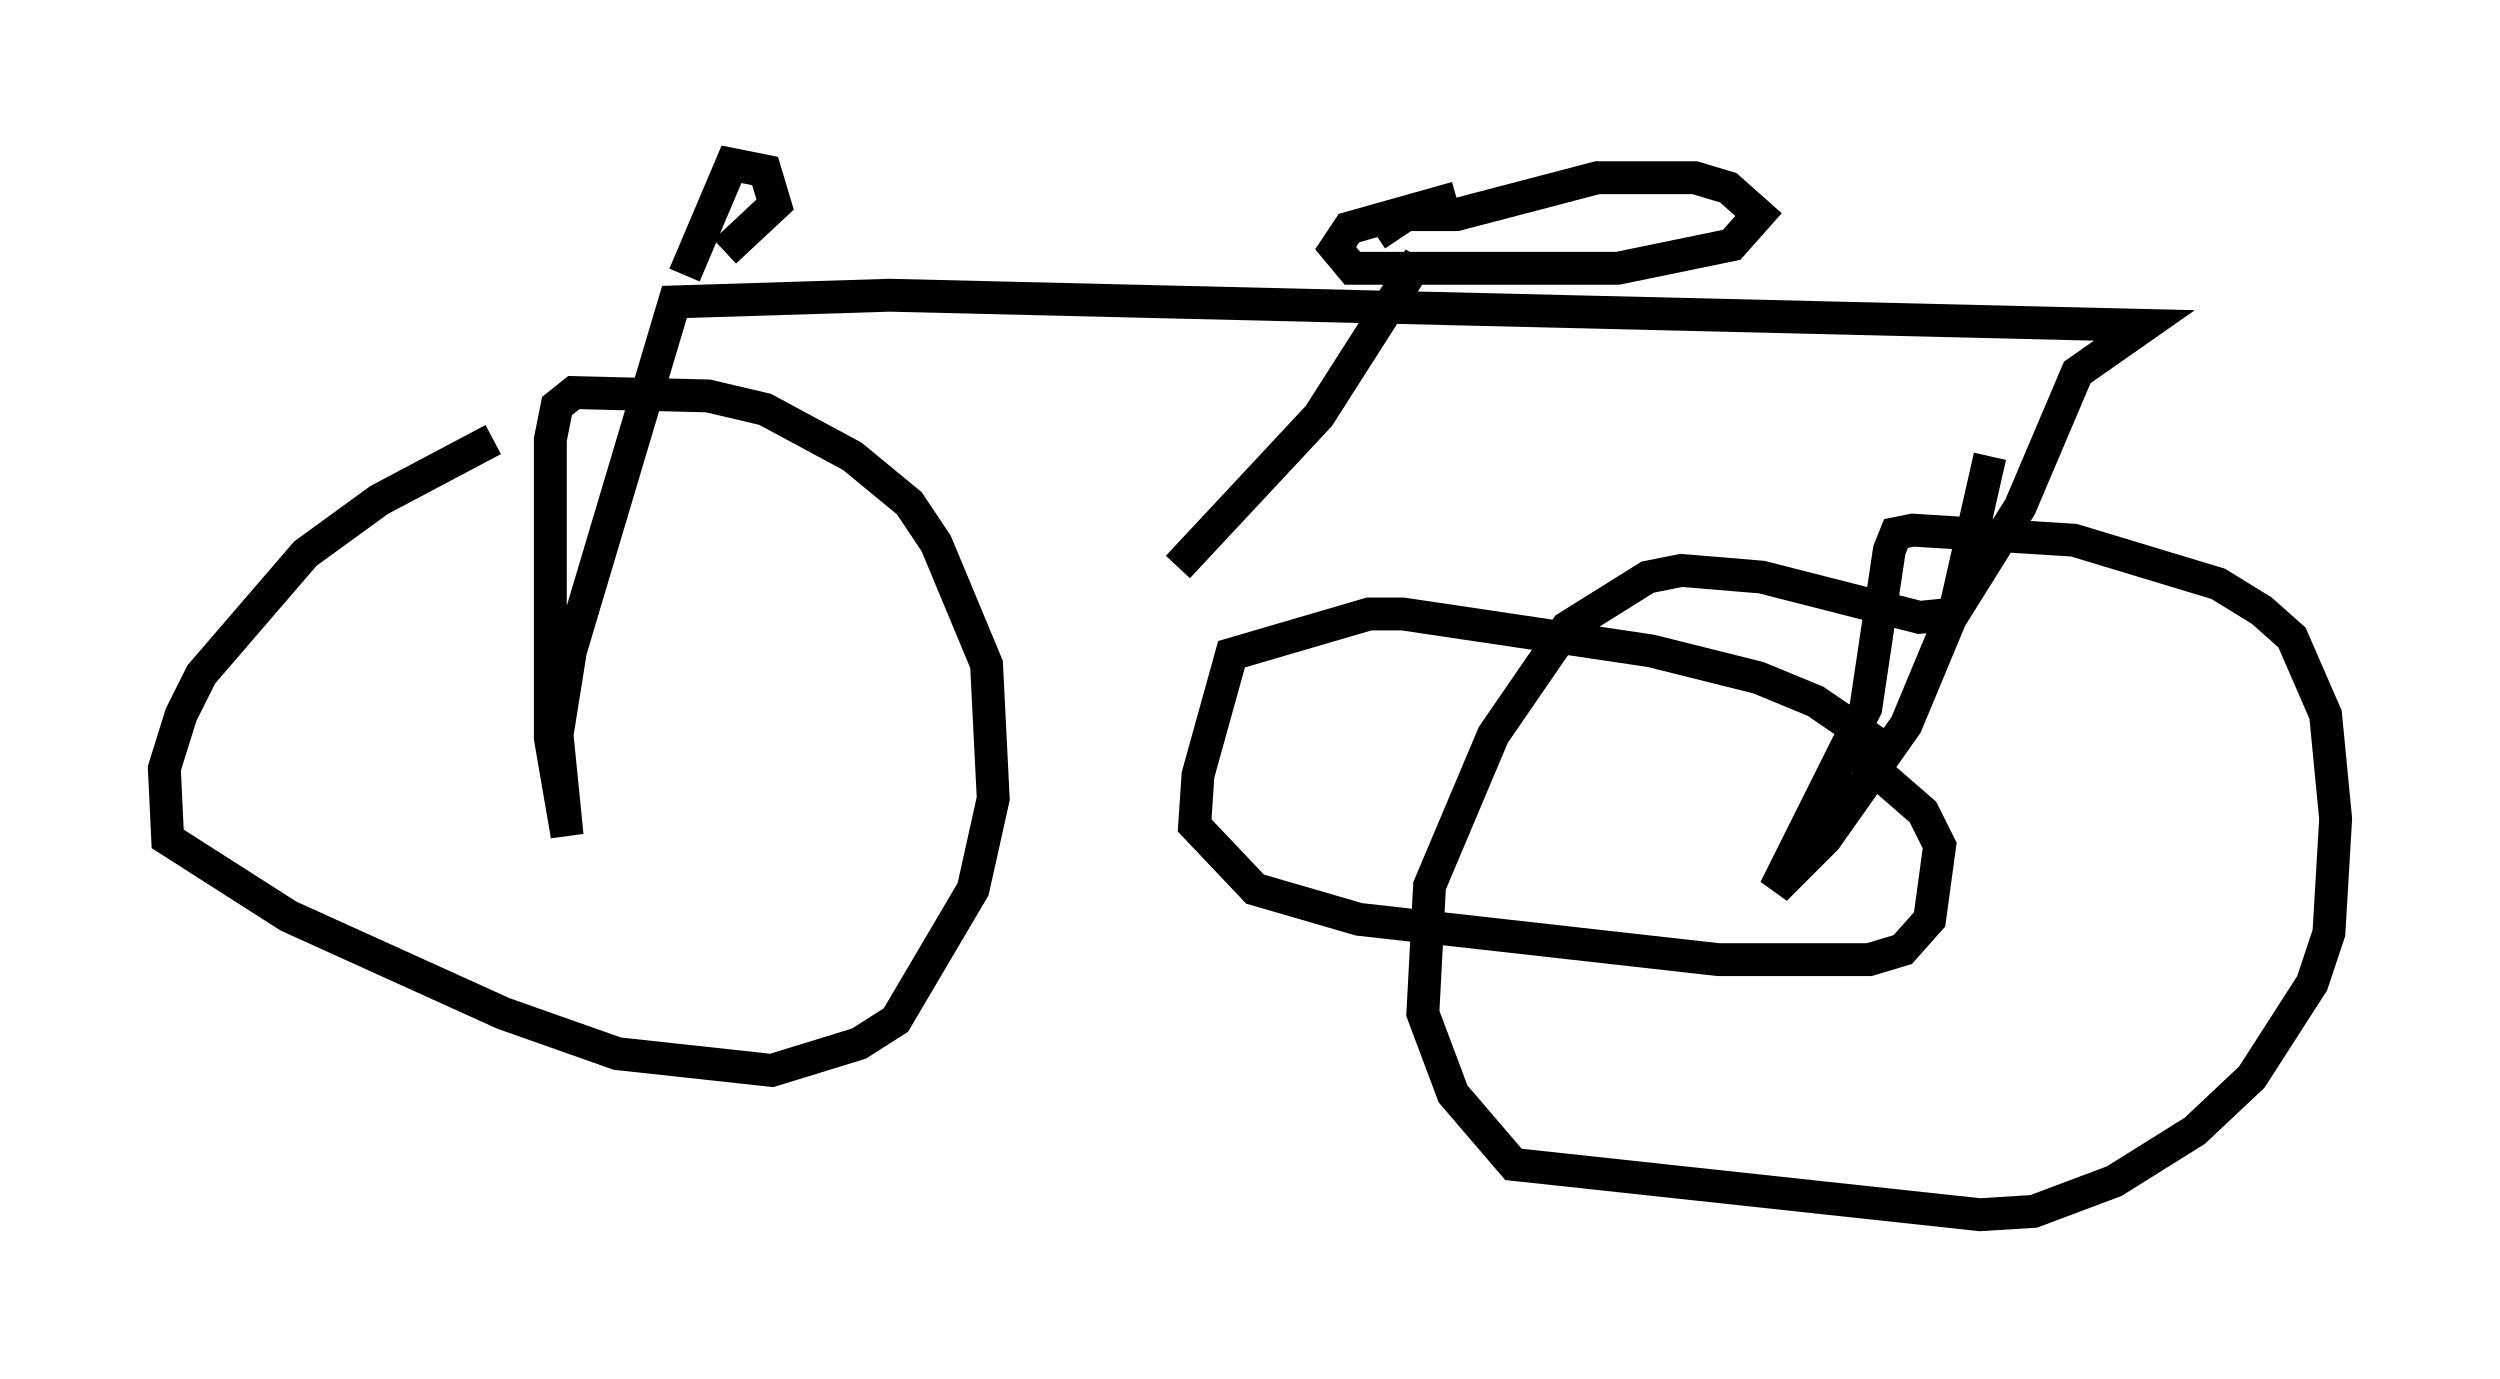 <?xml version="1.0" encoding="utf-8" ?>
<svg baseProfile="full" height="41.952" version="1.1" width="76.049" xmlns="http://www.w3.org/2000/svg" xmlns:ev="http://www.w3.org/2001/xml-events" xmlns:xlink="http://www.w3.org/1999/xlink"><defs /><rect fill="white" height="41.952" width="76.049" x="0" y="0" /><path d="M18.781, 12.35 m-3.777, 1.021 l-3.471, 1.838 -2.246, 1.633 l-3.165, 3.675 -0.613, 1.225 l-0.51, 1.633 0.102, 2.144 l3.675, 2.348 6.533, 2.96 l3.471, 1.225 4.696, 0.51 l2.654, -0.817 1.123, -0.715 l2.348, -3.981 0.613, -2.756 l-0.204, -4.083 -1.531, -3.675 l-0.817, -1.225 -1.735, -1.429 l-2.654, -1.429 -1.735, -0.408 l-4.083, -0.102 -0.51, 0.408 l-0.204, 1.021 0.0, 9.086 l0.51, 2.96 -0.306, -3.063 l0.408, -2.552 3.165, -10.617 l6.533, -0.204 38.18, 0.919 l-2.042, 1.429 -1.735, 4.083 l-2.042, 3.267 -1.021, 0.102 l-4.798, -1.225 -2.45, -0.204 l-1.021, 0.204 -2.45, 1.531 l-2.246, 3.267 -1.94, 4.594 l-0.204, 3.879 0.919, 2.45 l1.838, 2.144 14.19, 1.531 l1.633, -0.102 2.45, -0.919 l2.45, -1.531 1.735, -1.633 l1.838, -2.858 0.51, -1.531 l0.204, -3.471 -0.306, -3.165 l-1.021, -2.348 -0.919, -0.817 l-1.327, -0.817 -4.39, -1.327 l-4.9, -0.306 -0.51, 0.102 l-0.204, 0.51 -0.715, 4.798 l-2.756, 5.513 1.531, -1.531 l2.45, -3.471 1.531, -3.675 l1.021, -4.492 m-39.711, -5.513 l1.429, -3.369 1.021, 0.204 l0.306, 1.021 -1.531, 1.429 m35.117, 15.006 l-1.94, -1.327 -1.735, -0.715 l-3.267, -0.817 -7.554, -1.123 l-1.021, 0.0 -4.185, 1.225 l-1.021, 3.675 -0.102, 1.531 l1.838, 1.94 3.165, 0.919 l10.923, 1.225 4.594, 0.0 l1.021, -0.306 0.817, -0.919 l0.306, -2.246 -0.51, -1.021 l-2.348, -2.042 m-20.315, -5.41 l4.288, -4.594 3.063, -4.798 m1.123, -1.838 l-3.267, 0.919 -0.408, 0.613 l0.51, 0.613 8.065, 0.0 l3.471, -0.715 0.817, -0.919 l-0.919, -0.817 -1.021, -0.306 l-2.96, 0.0 -4.288, 1.123 l-1.531, 0.0 -0.919, 0.613 " fill="none" stroke="black" stroke-width="1" /></svg>